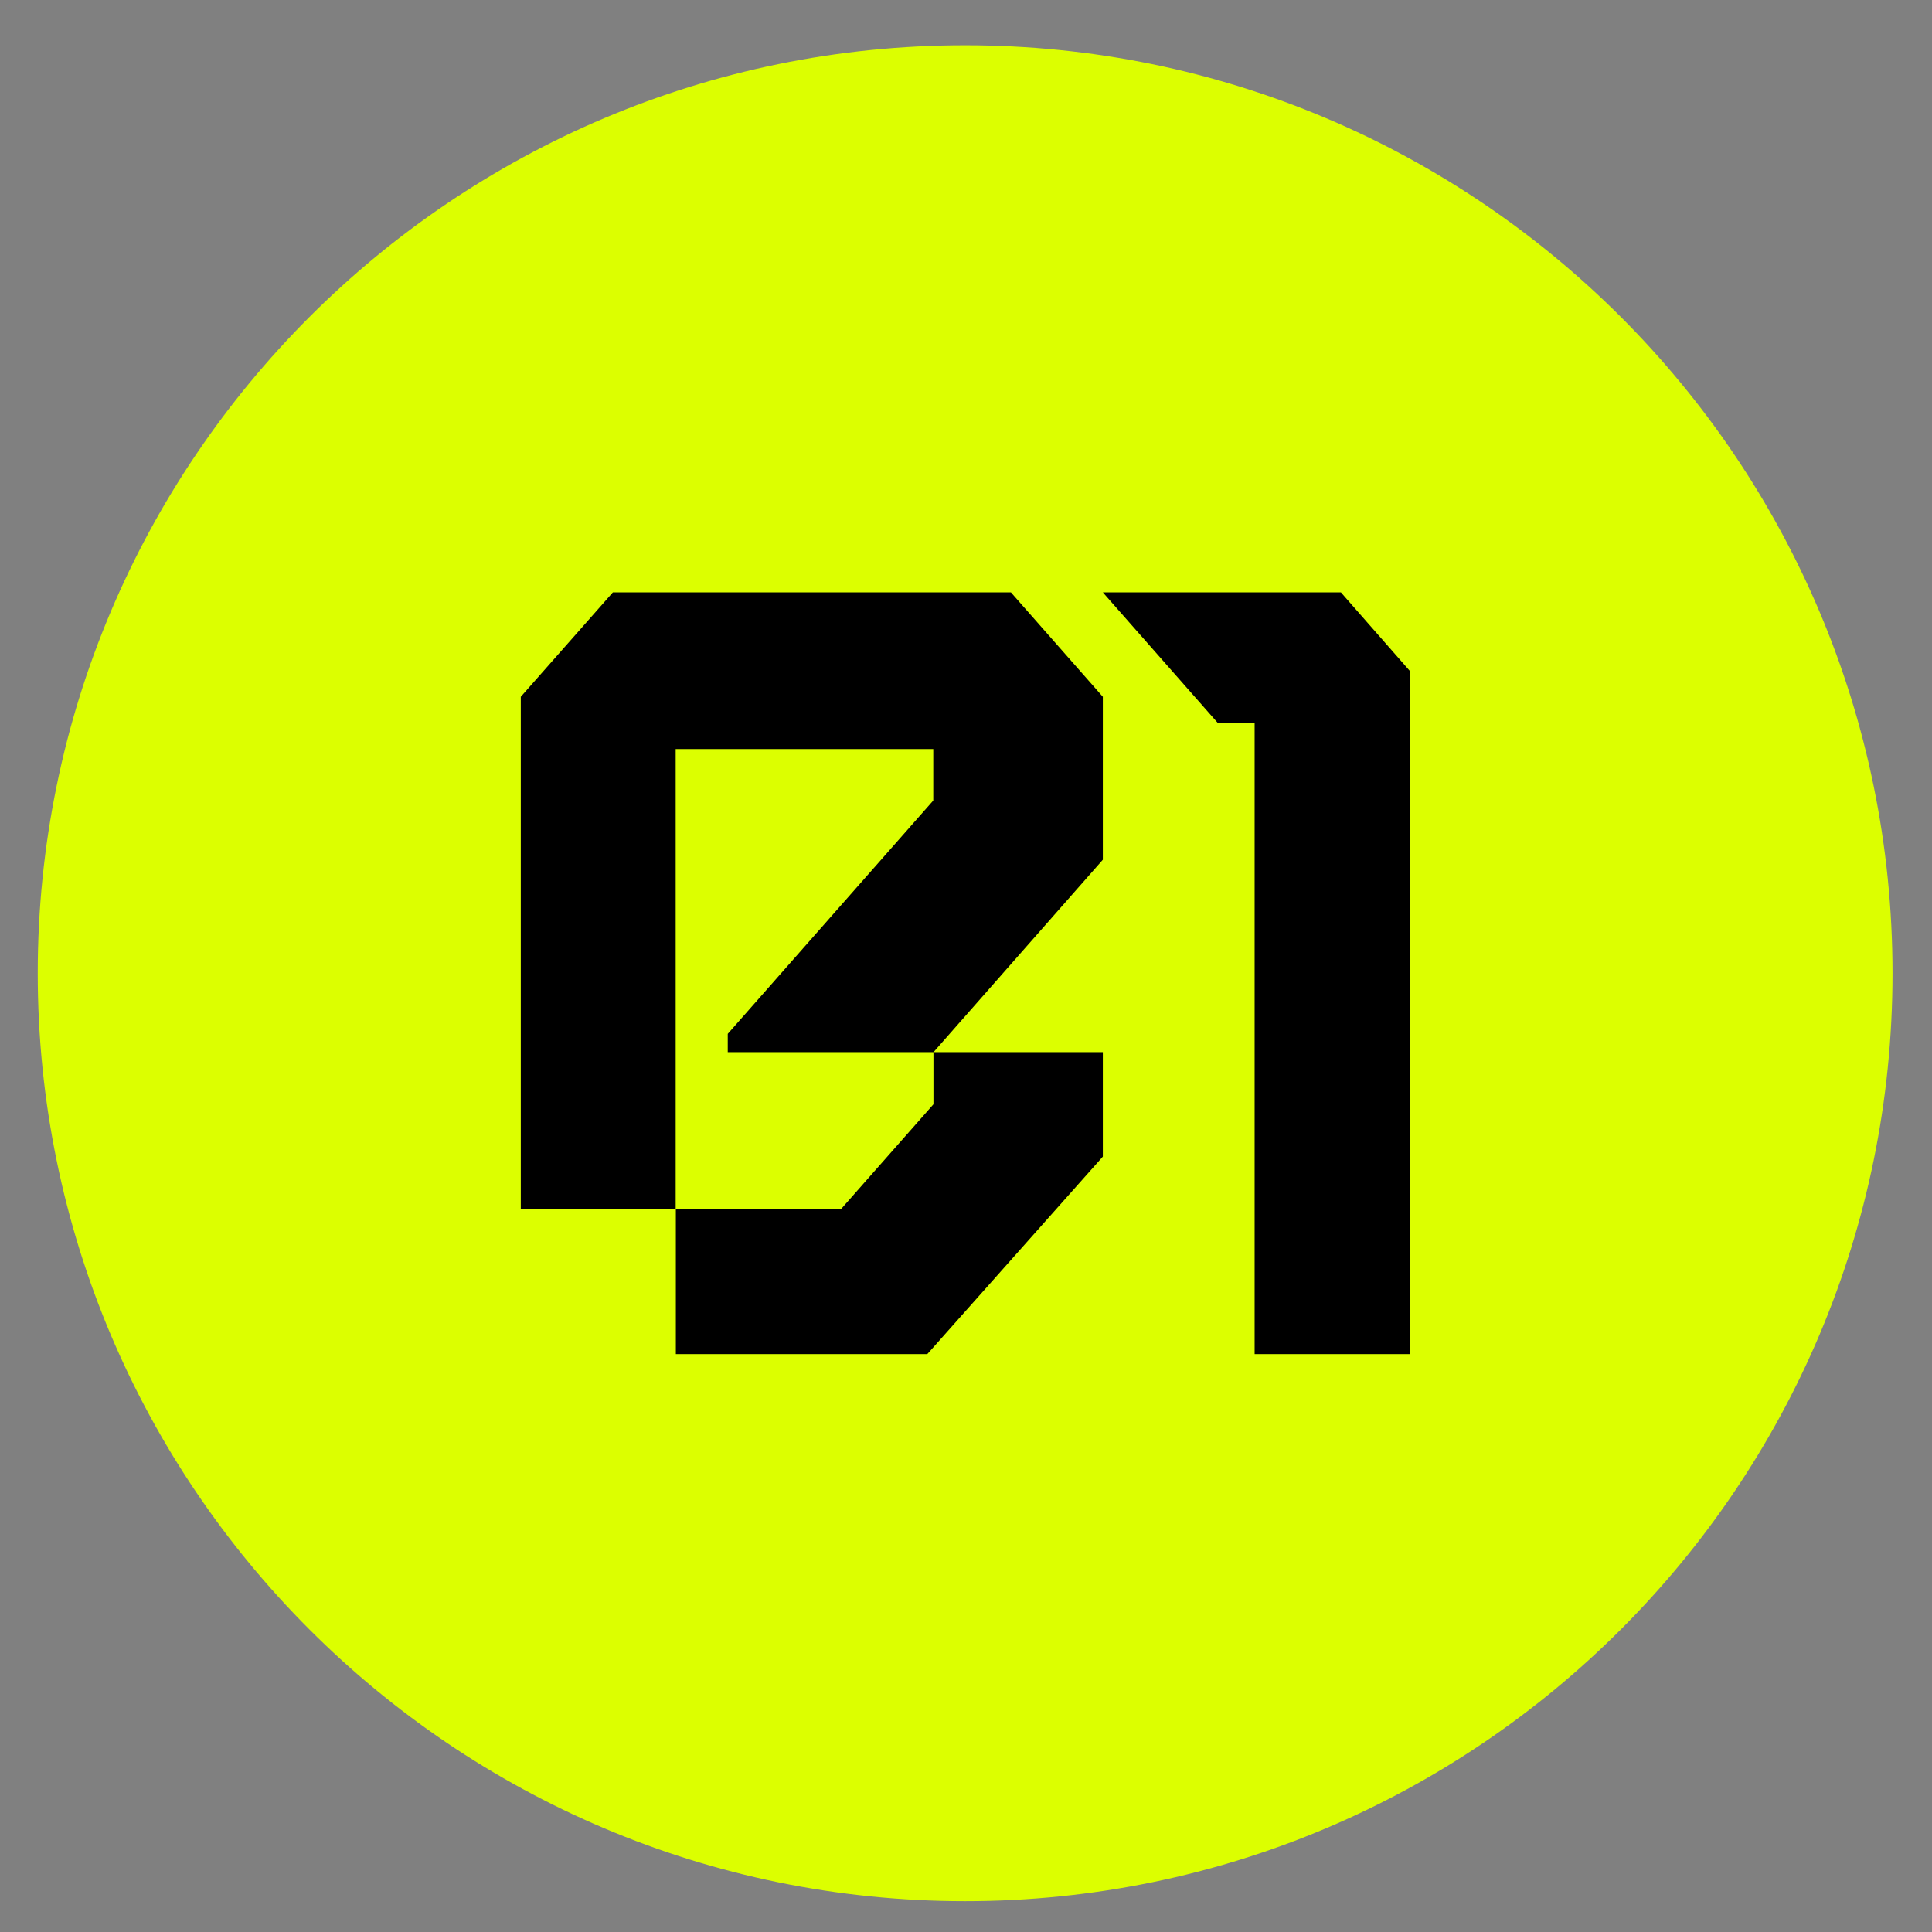 <svg width="256" height="256" viewBox="0 0 256 256" fill="none" xmlns="http://www.w3.org/2000/svg">
<rect x="0" y="0" width="256" height="256" fill="#808080" stroke="none"/>
<path d="M247 129C247 194.722 193.722 248 128 248C62.278 248 9 194.722 9 129C9 63.278 62.278 10 128 10C193.722 10 247 63.278 247 129Z" fill="black"/>
<path d="M96.431 136.989L123.664 106.073V99.256H89.53V160.186H111.463L123.687 146.322V139.415H96.431V136.989Z" fill="#DCFF00"/>
<path d="M127.887 6C60.017 6 5 61.051 5 128.955C5 196.864 60.017 251.915 127.887 251.915C195.752 251.915 250.769 196.864 250.769 128.955C250.769 61.051 195.774 6 127.887 6ZM146.131 113.917L123.693 139.416H146.131V153.257L122.873 179.424H89.553V160.164H69.007V92.327L81.209 78.491H133.952L146.131 92.327V113.917ZM186.785 179.424H166.244V95.786H161.354L146.131 78.491H177.677L186.785 88.874V179.424Z" fill="#DCFF00"/>
</svg>
